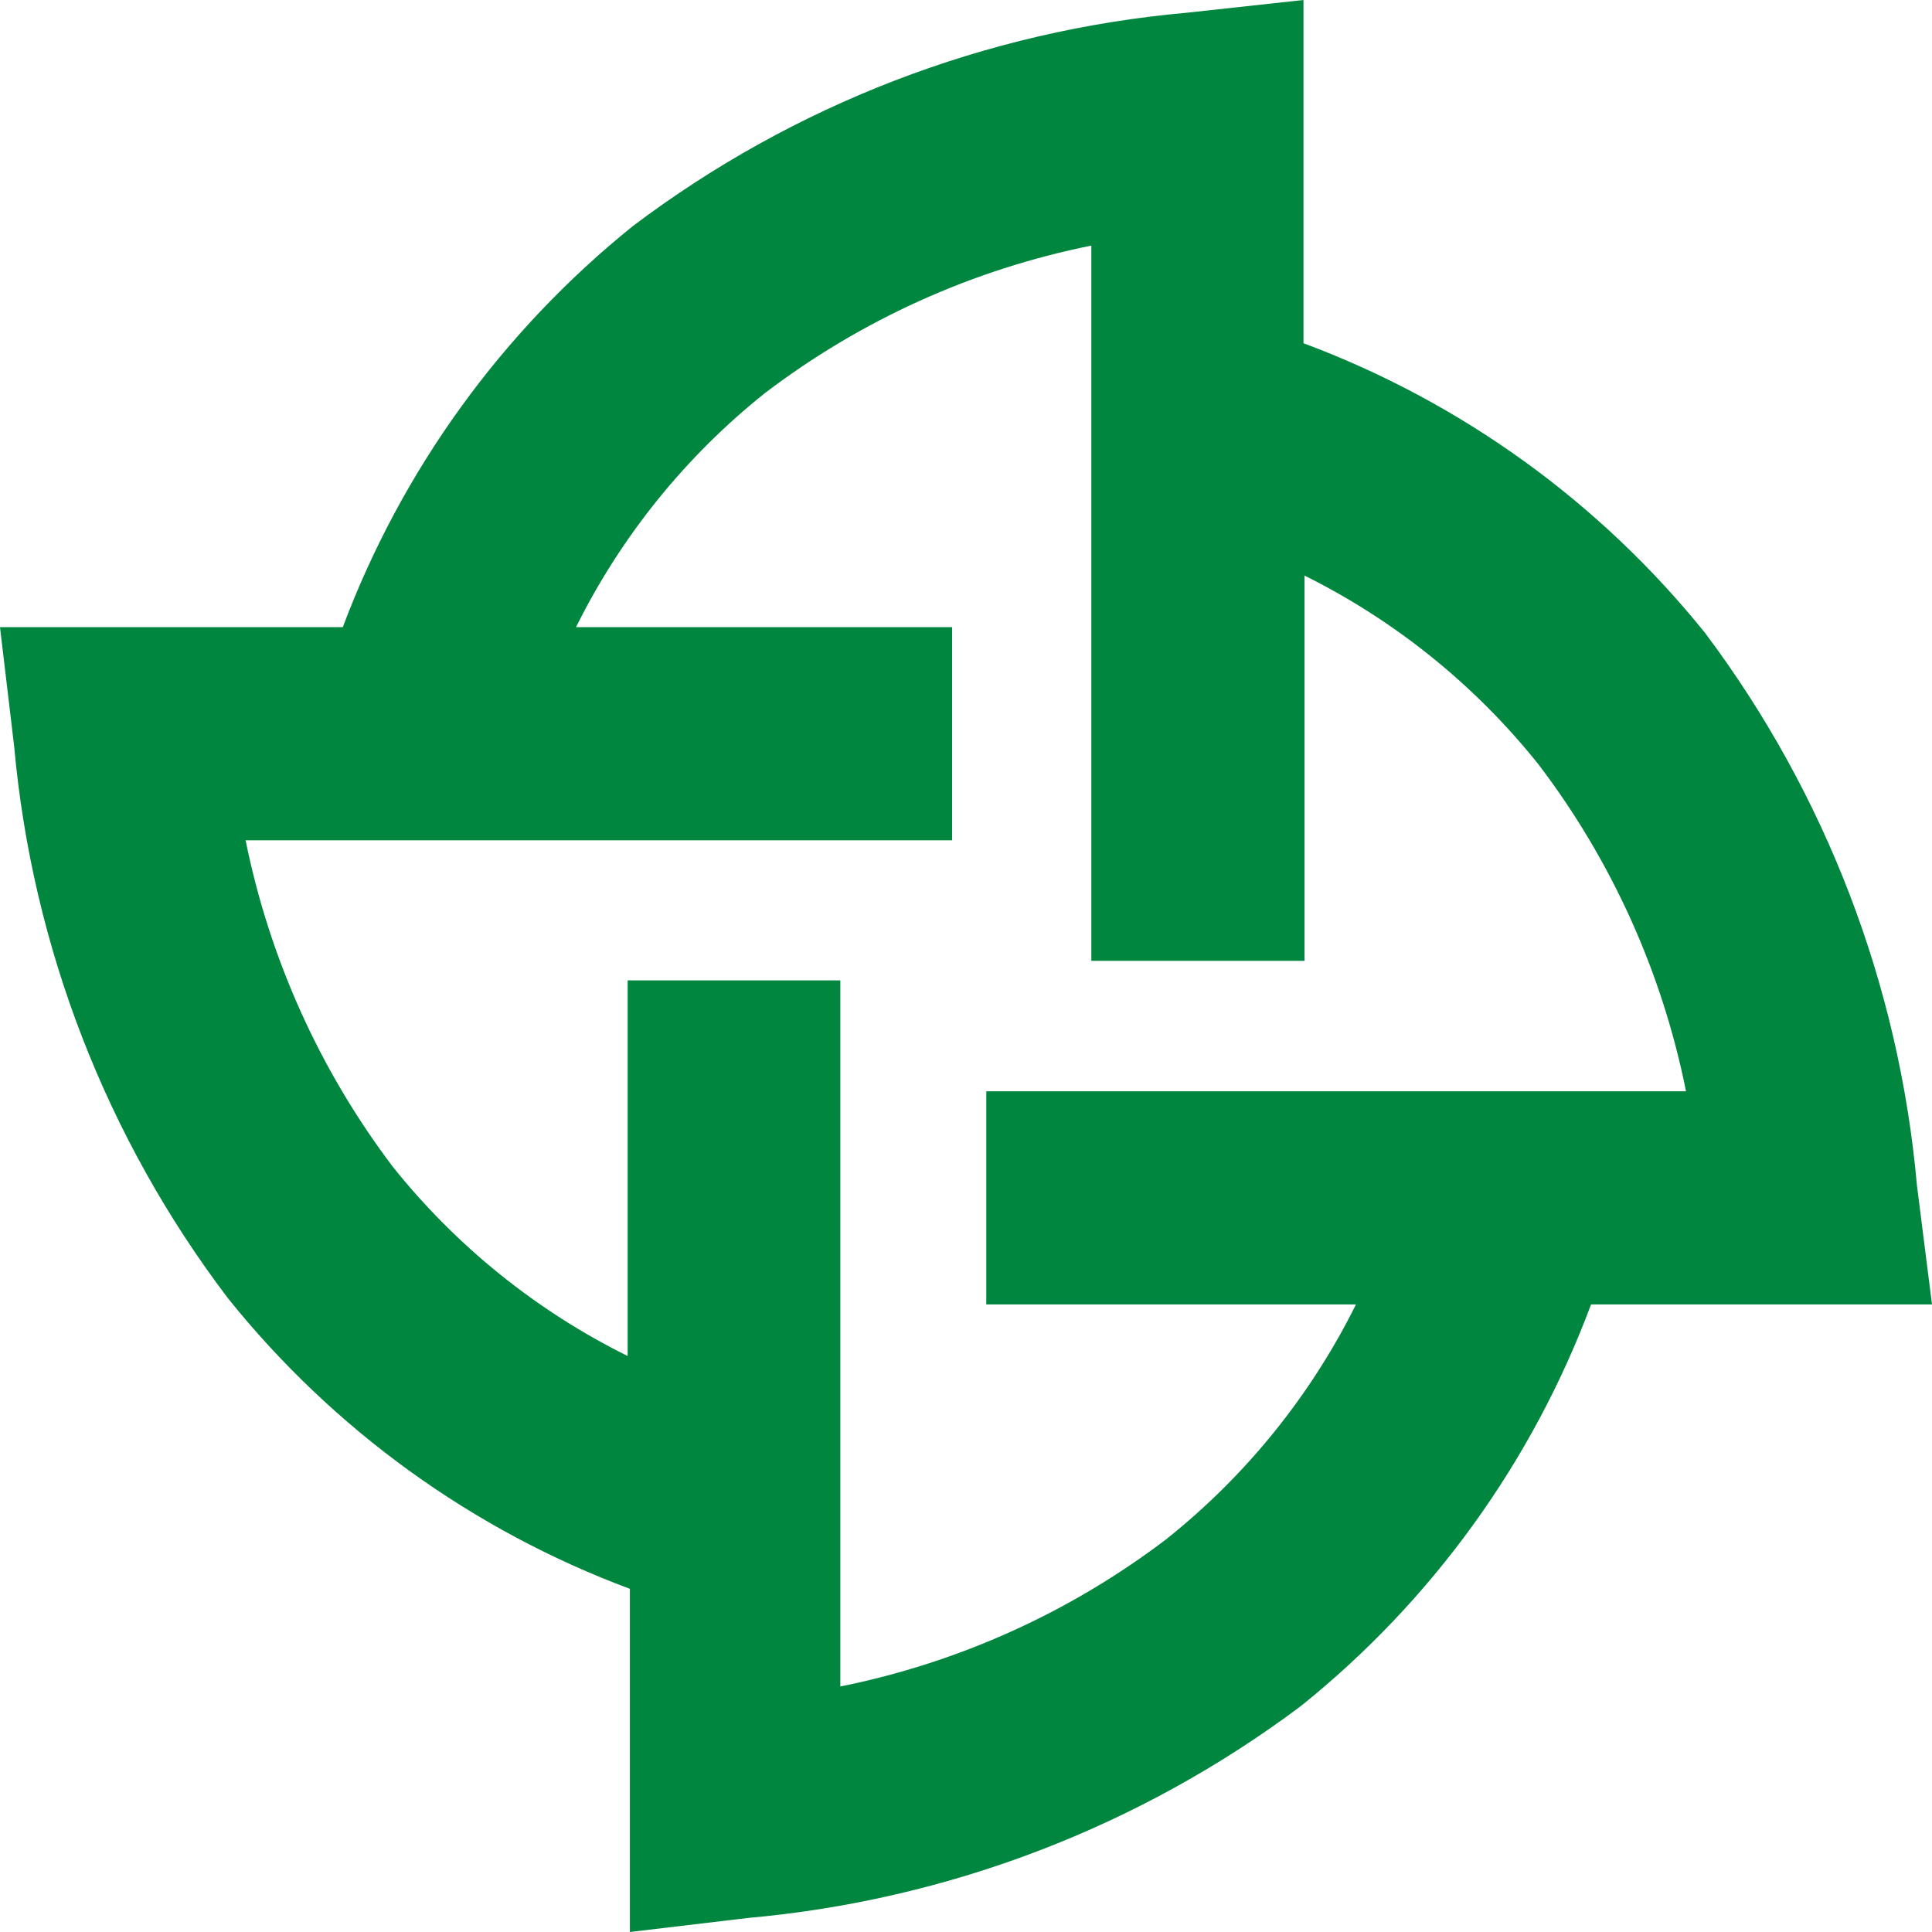<svg viewBox="0 0 40 40" xmlns="http://www.w3.org/2000/svg">
	<path fill="#00863E" d="m40 27.007-.312-2.467c-.369-4.146-1.887-8.105-4.385-11.434-2.182-2.712-5.054-4.784-8.316-6V0l-2.419.264C20.41.634 16.439 2.163 13.106 4.678c-2.71 2.181-4.786 5.049-6.009 8.307H0l.293 2.467c.374 4.152 1.91 8.114 4.432 11.434 2.18 2.715 5.053 4.793 8.316 6.009V40l2.457-.292c4.144-.371 8.104-1.89 11.434-4.385 2.715-2.179 4.793-5.053 6.009-8.316H40ZM24.163 31.855c-1.994 1.52-4.307 2.567-6.765 3.062v-14.619h-4.403v7.777c-1.885-.934-3.543-2.27-4.858-3.913-1.513-1.997-2.556-4.31-3.052-6.765H19.712v-4.413h-7.786c.934-1.882 2.27-3.537 3.913-4.847 1.992-1.516 4.302-2.559 6.756-3.052V19.893h4.413v-7.977c1.882.936 3.536 2.27 4.847 3.913 1.517 1.994 2.561 4.309 3.052 6.765H20.42v4.413h7.654c-.934 1.881-2.27 3.536-3.911 4.847Z"/>
</svg>